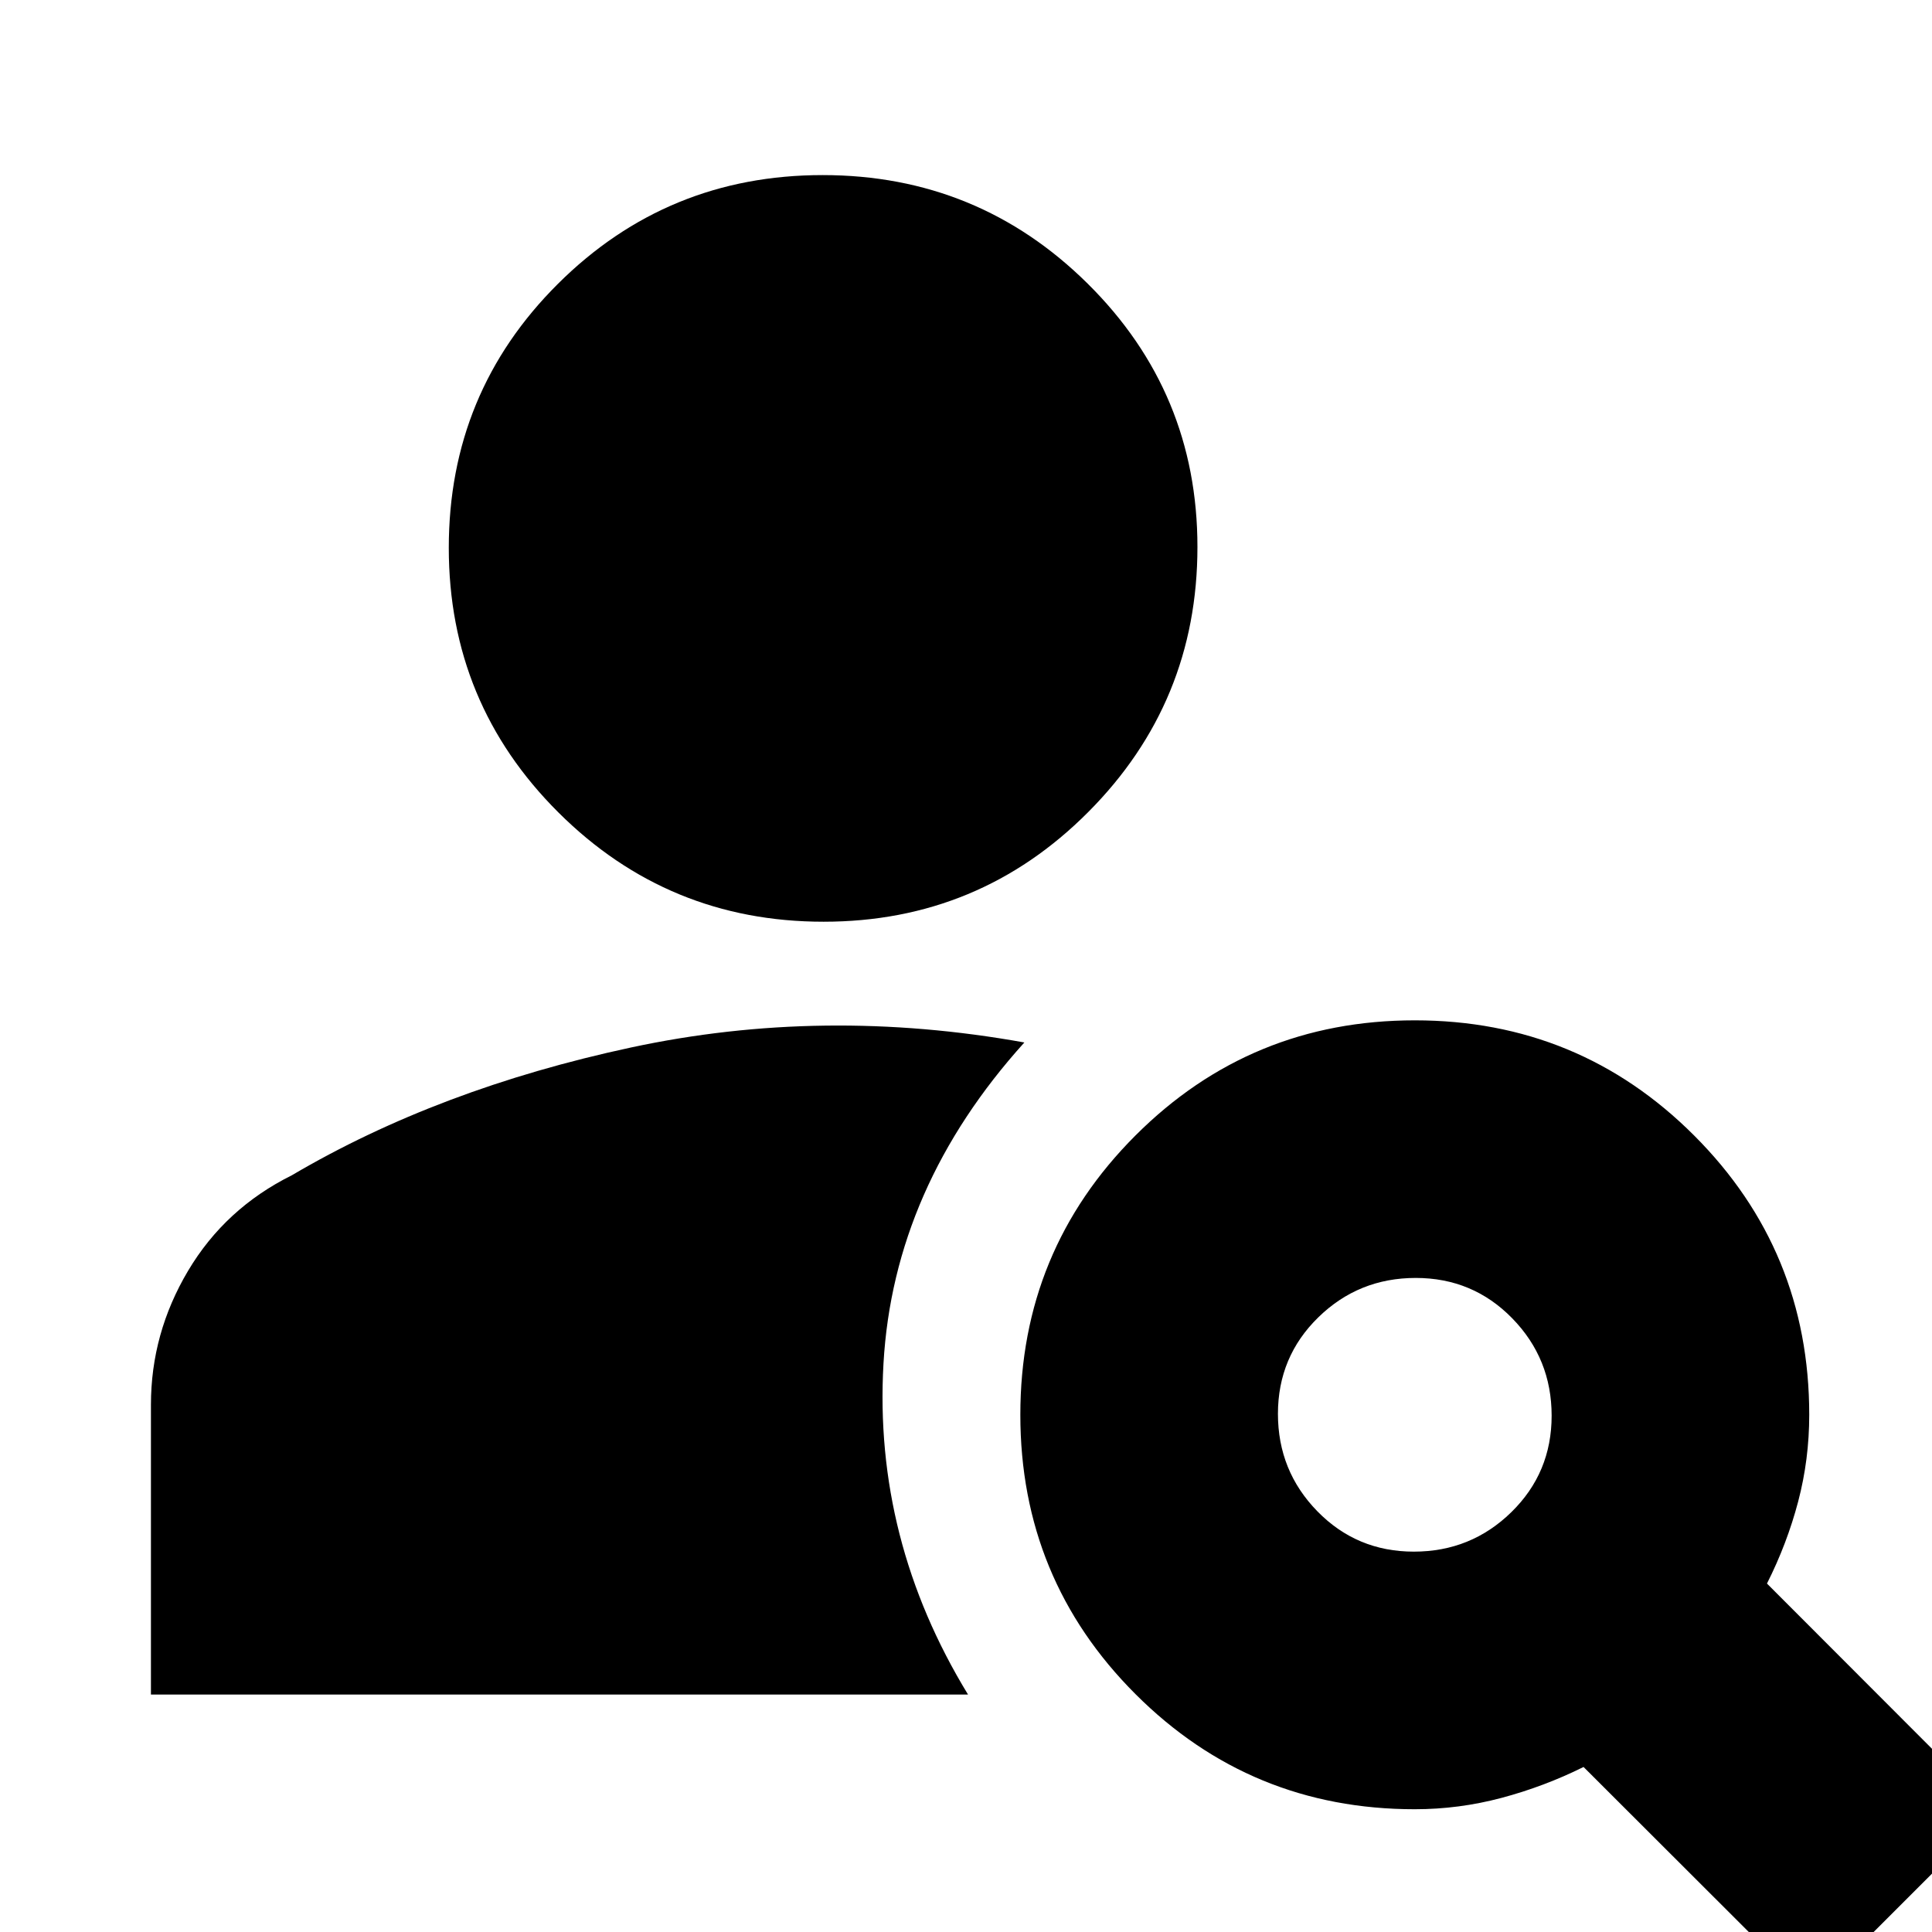 <svg xmlns="http://www.w3.org/2000/svg" height="20" viewBox="0 -960 960 960" width="20"><path d="M409.23-502Q332-502 277.5-556.27 223-610.54 223-687.77 223-765 277.27-819q54.27-54 131.5-54 77.23 0 131.73 53.98Q595-765.04 595-688.21q0 77.24-54.27 131.72Q486.46-502 409.23-502ZM900 31 786.86-82q-19.56 9.71-40.75 15.36Q724.92-61 703-61q-81.58 0-138.79-57.21Q507-175.42 507-257q0-81.58 57.21-138.79Q621.42-453 703-453q81.58 0 138.79 57.21Q899-338.58 899-257q0 22.2-5.5 43.1Q888-193 878-173.14L991-60l-91 91ZM702.54-189q28.36 0 48.41-19.59Q771-228.17 771-256.54q0-28.36-19.59-48.41Q731.83-325 703.46-325q-28.36 0-48.41 19.59Q635-285.83 635-257.46q0 28.36 19.59 48.41Q674.17-189 702.54-189ZM509-442q-65 72-70 159.5T481-118H75v-144q0-35.5 18.44-66.52Q111.88-359.54 145-376q73-43 168.5-63.5T509-442Z"/></svg>